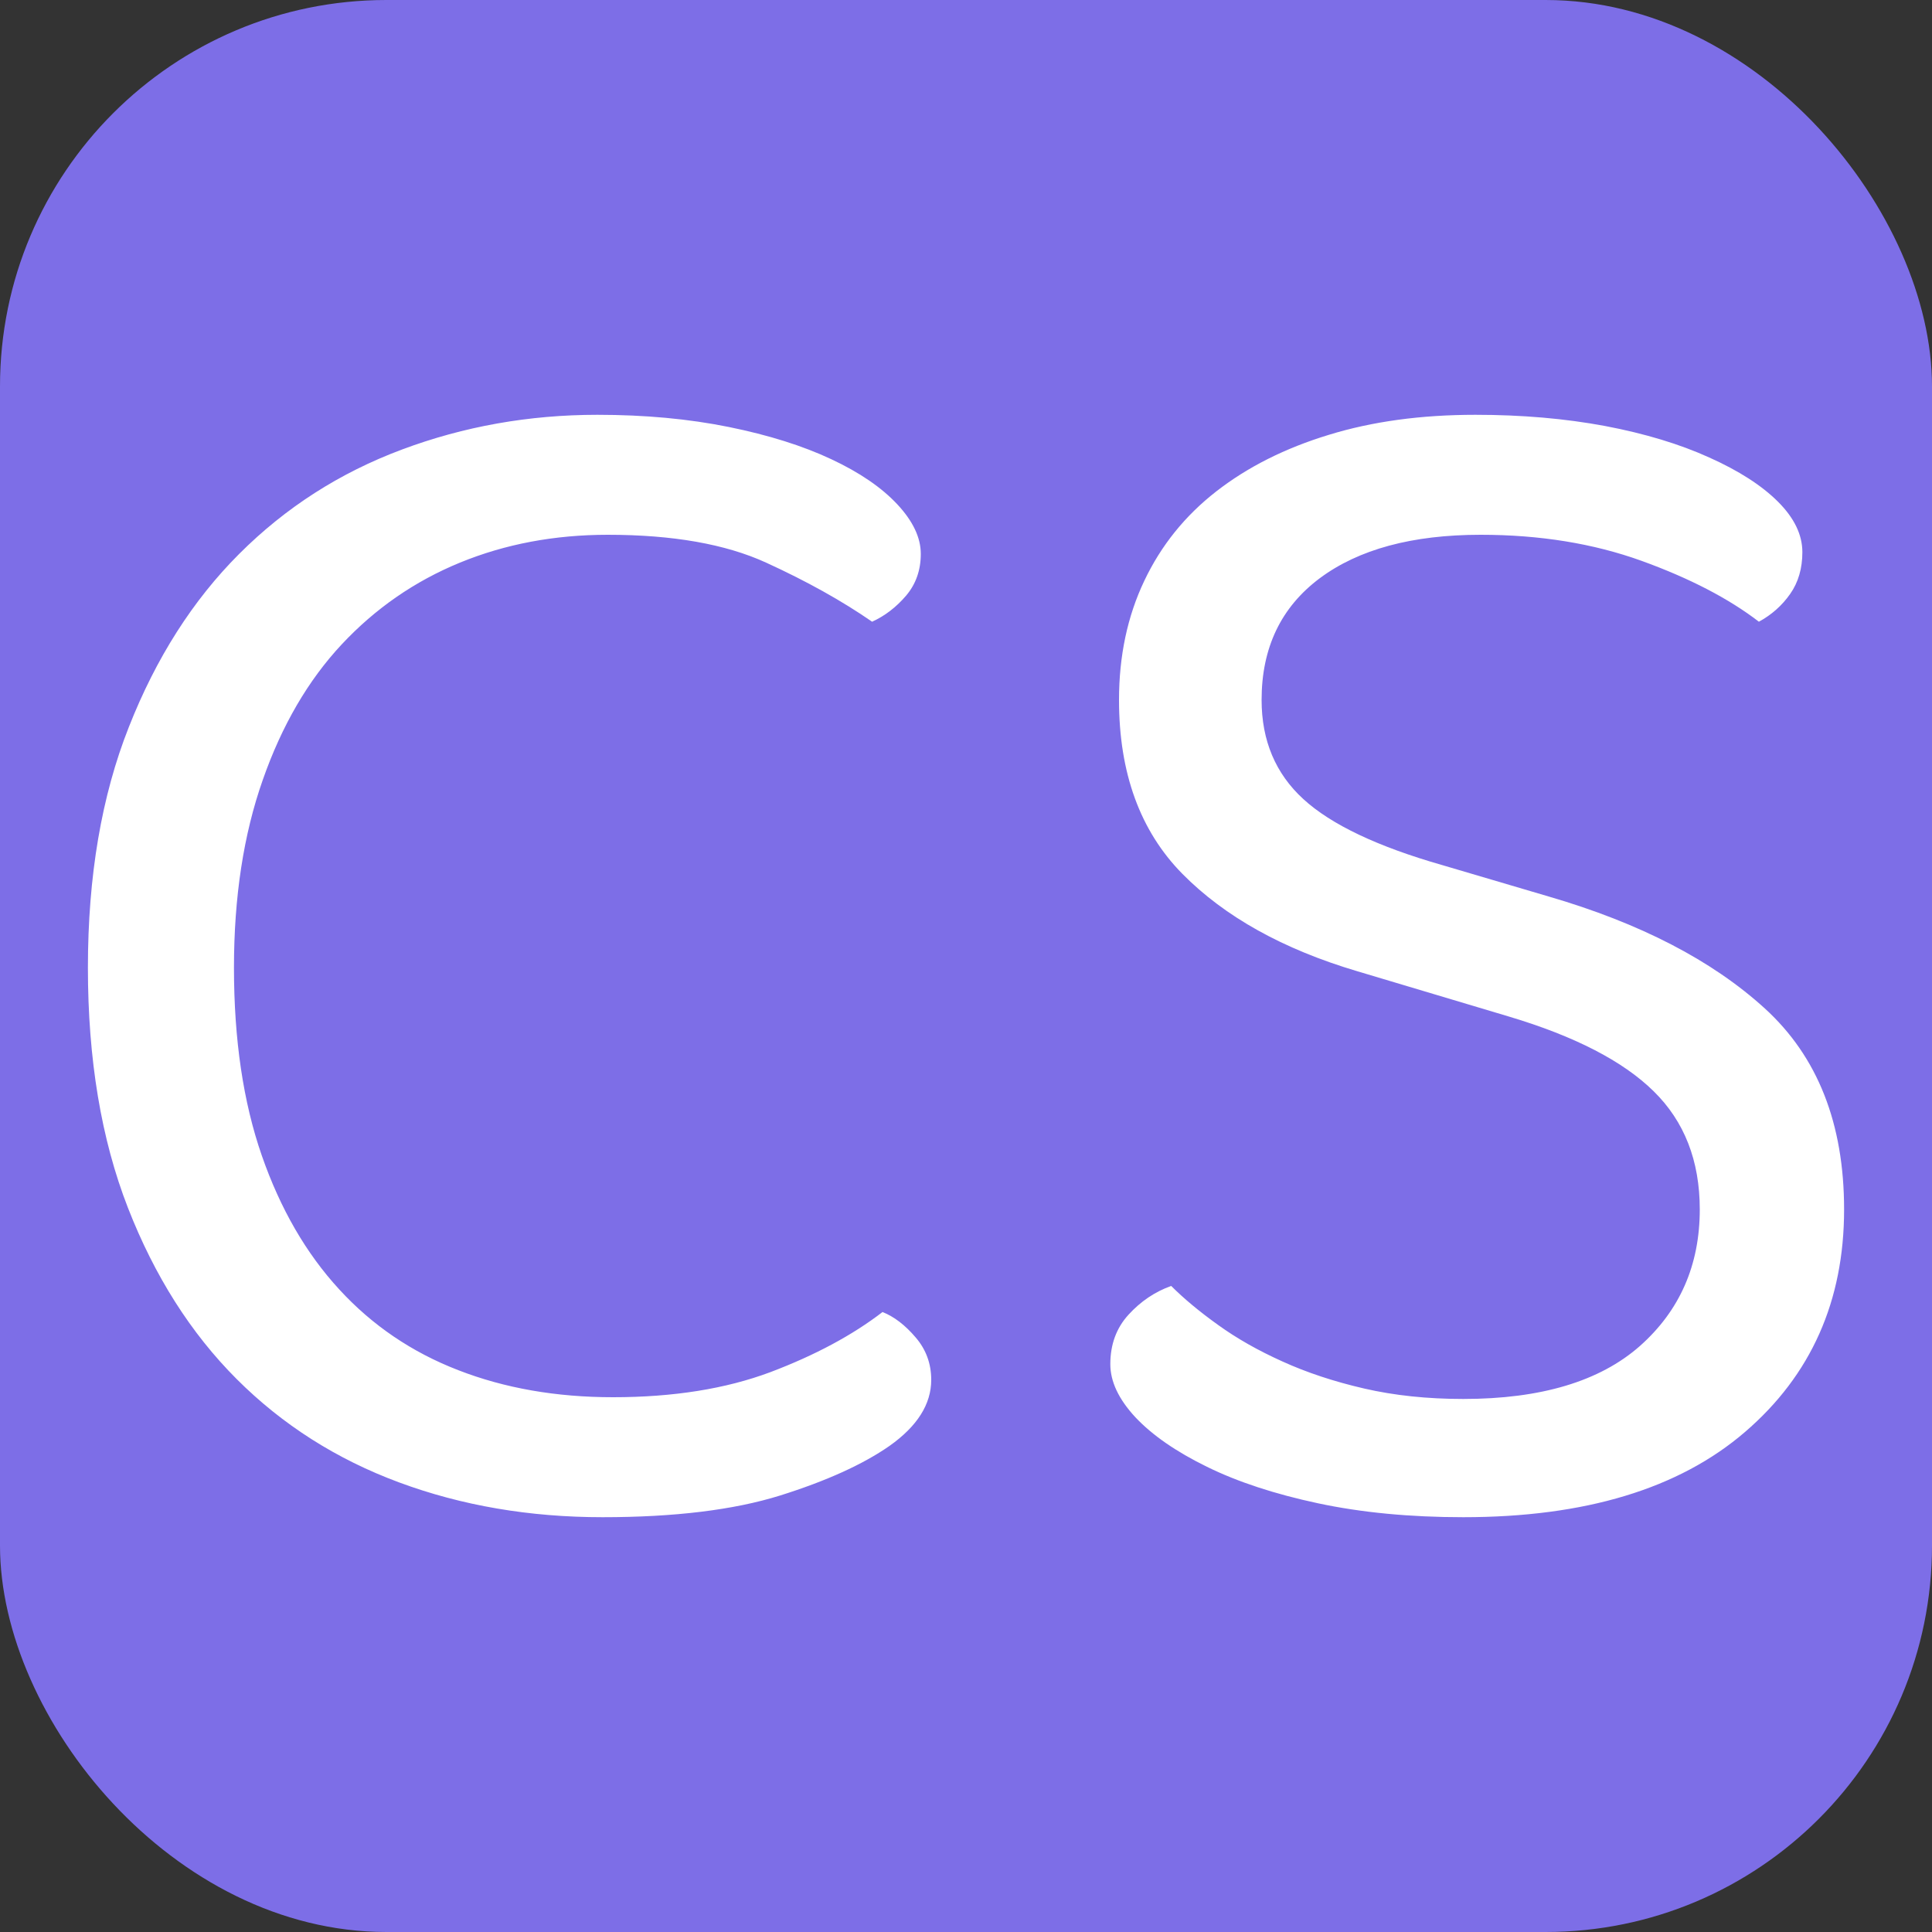 <svg xmlns="http://www.w3.org/2000/svg" width="256" height="256" viewBox="0 0 100 100"><rect x="0" y="0" width="100" height="100" fill="#333333" stroke="none"/><rect width="100" height="100" rx="20" fill="#7d6ee7"></rect><path fill="#fff" d="M47.66 28.67L47.66 28.67Q47.66 29.93 46.90 30.83Q46.13 31.73 45.14 32.18L45.14 32.18Q42.80 30.56 39.65 29.12Q36.50 27.68 31.46 27.68L31.46 27.68Q27.32 27.68 23.81 29.12Q20.30 30.56 17.69 33.35Q15.08 36.14 13.60 40.37Q12.11 44.60 12.11 50.09L12.11 50.09Q12.11 55.67 13.55 59.81Q14.99 63.95 17.56 66.74Q20.12 69.53 23.72 70.92Q27.32 72.32 31.73 72.32L31.73 72.32Q36.41 72.32 39.88 71.02Q43.34 69.71 45.68 67.91L45.68 67.91Q46.58 68.27 47.39 69.22Q48.20 70.16 48.20 71.42L48.20 71.42Q48.20 73.31 46.04 74.84L46.04 74.84Q43.97 76.28 40.37 77.41Q36.77 78.53 31.19 78.53L31.19 78.53Q25.52 78.53 20.66 76.73Q15.80 74.93 12.25 71.38Q8.69 67.82 6.62 62.51Q4.55 57.20 4.55 50.09L4.55 50.09Q4.55 42.98 6.67 37.63Q8.78 32.27 12.38 28.67Q15.98 25.07 20.80 23.27Q25.61 21.47 30.92 21.47L30.92 21.47Q34.61 21.47 37.72 22.10Q40.82 22.73 43.03 23.77Q45.23 24.80 46.45 26.11Q47.66 27.41 47.66 28.67ZM75.74 72.41L75.74 72.41Q81.77 72.41 84.88 69.67Q87.98 66.92 87.98 62.60L87.98 62.60Q87.98 58.82 85.59 56.48Q83.21 54.14 78.08 52.61L78.08 52.61L70.25 50.27Q64.49 48.56 61.20 45.23Q57.92 41.90 57.92 36.23L57.92 36.23Q57.92 32.81 59.23 30.06Q60.53 27.32 62.96 25.43Q65.39 23.54 68.77 22.51Q72.14 21.47 76.37 21.47L76.37 21.47Q79.97 21.47 83.08 22.05Q86.18 22.64 88.47 23.68Q90.77 24.71 92.03 25.97Q93.29 27.23 93.29 28.58L93.29 28.58Q93.29 29.84 92.66 30.74Q92.03 31.64 91.04 32.18L91.04 32.18Q88.70 30.38 84.97 29.03Q81.23 27.68 76.64 27.68L76.64 27.68Q71.33 27.68 68.31 29.93Q65.30 32.18 65.30 36.23L65.30 36.23Q65.30 39.38 67.46 41.36Q69.62 43.34 74.66 44.78L74.66 44.78L80.15 46.40Q87.26 48.47 91.35 52.20Q95.45 55.94 95.45 62.60L95.45 62.60Q95.45 69.71 90.32 74.12Q85.19 78.53 75.74 78.53L75.74 78.53Q71.60 78.53 68.22 77.81Q64.85 77.09 62.47 75.92Q60.08 74.75 58.77 73.36Q57.47 71.96 57.47 70.61L57.47 70.61Q57.47 69.08 58.41 68.05Q59.36 67.01 60.62 66.56L60.62 66.56Q61.61 67.55 63.05 68.58Q64.49 69.62 66.38 70.47Q68.27 71.33 70.61 71.87Q72.95 72.41 75.74 72.41Z"></path></svg>